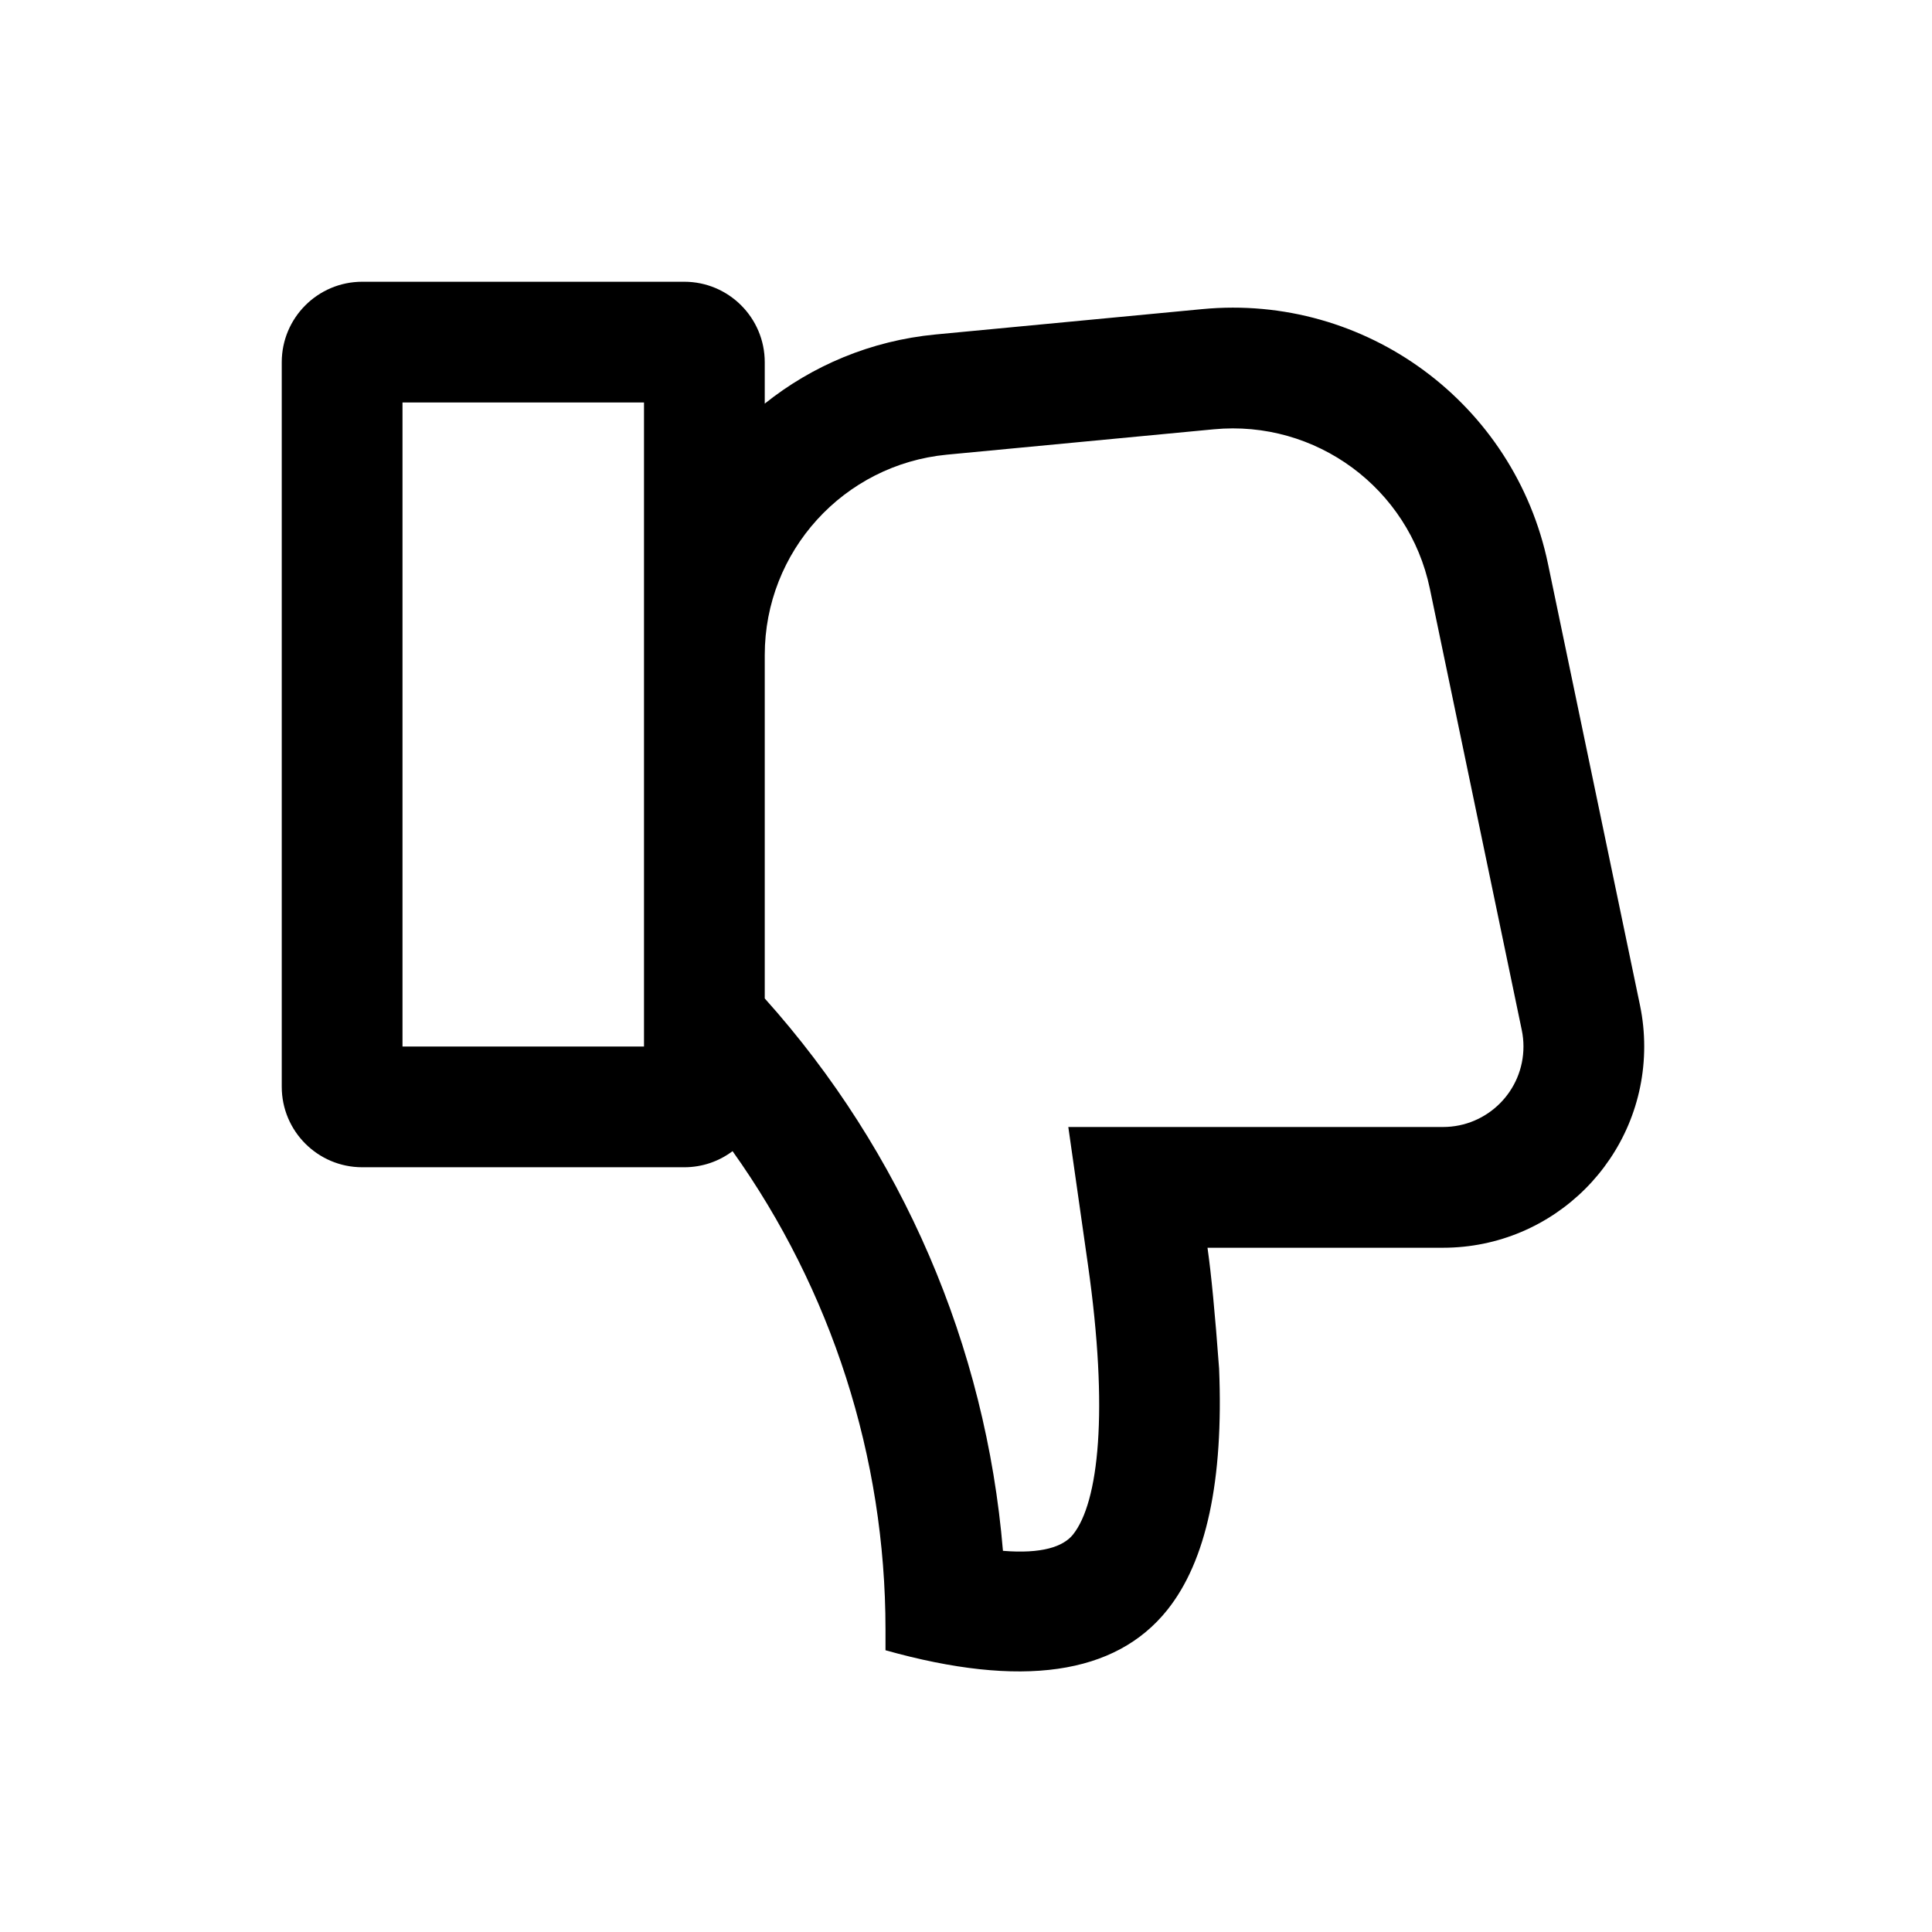 <svg xmlns="http://www.w3.org/2000/svg" width="24" height="24" viewBox="0 0 24 24">
  <path d="M9.1,14.3 C8.933,14.426 8.725,14.5 8.5,14.5 L4.5,14.5 C3.948,14.5 3.5,14.052 3.5,13.5 L3.5,4.5 C3.5,3.948 3.948,3.5 4.5,3.5 L8.5,3.5 C9.052,3.5 9.5,3.948 9.5,4.5 L9.5,5.014 C10.09,4.542 10.818,4.232 11.621,4.155 L14.935,3.84 C16.965,3.646 18.815,5.01 19.23,7.006 L20.373,12.49 C20.408,12.658 20.425,12.829 20.425,13 C20.425,14.381 19.306,15.5 17.925,15.5 L15,15.5 C15.046,15.821 15.094,16.321 15.144,17 C15.201,18.392 14.986,19.392 14.5,20 C13.854,20.807 12.687,20.974 11,20.5 L11,20.243 C11,18.099 10.328,16.024 9.1,14.3 Z M5,13 L8,13 L8,5 L5,5 L5,13 Z M9.5,12.403 C11.209,14.309 12.247,16.72 12.459,19.265 C12.937,19.304 13.206,19.216 13.329,19.063 C13.649,18.663 13.774,17.531 13.515,15.712 L13.271,14 L17.925,14 C18.478,14 18.925,13.552 18.925,13 C18.925,12.931 18.918,12.863 18.904,12.796 L17.762,7.312 C17.502,6.064 16.346,5.212 15.077,5.333 L11.763,5.648 C10.48,5.771 9.5,6.848 9.5,8.137 L9.5,12.403 Z"/>
</svg>
